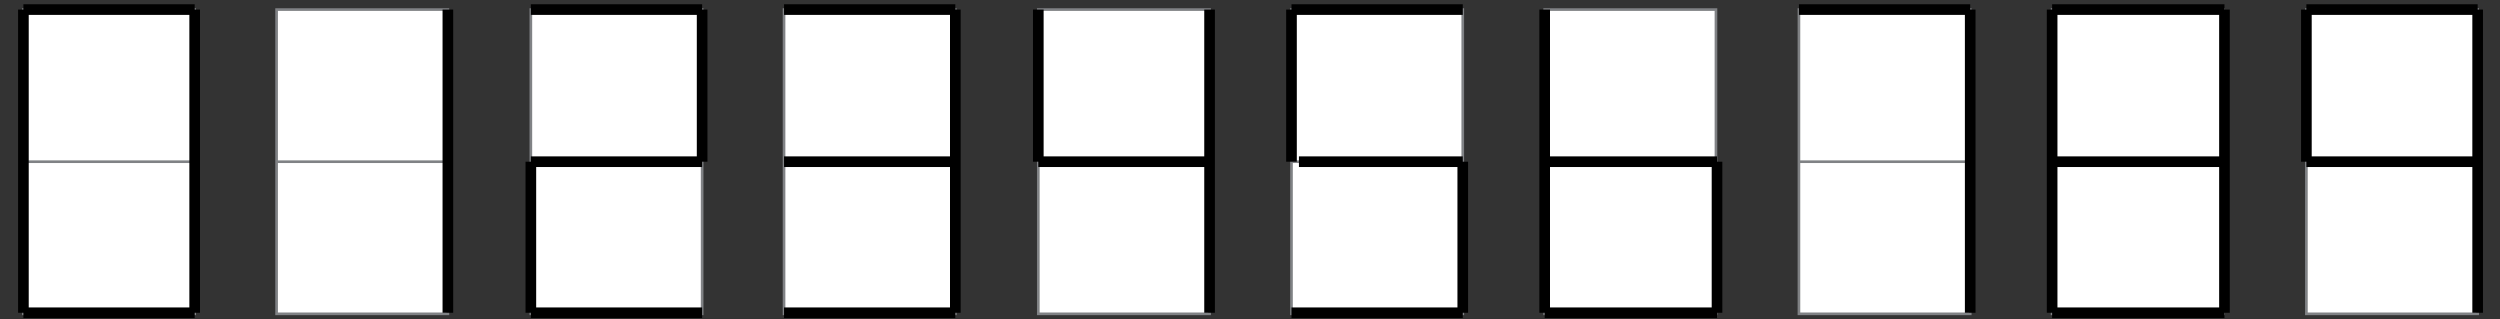 <?xml version="1.0" encoding="utf-8"?>
<!-- Generator: Adobe Illustrator 20.0.0, SVG Export Plug-In . SVG Version: 6.00 Build 0)  -->
<svg version="1.1" id="Layer_1" xmlns="http://www.w3.org/2000/svg" xmlns:xlink="http://www.w3.org/1999/xlink" x="0px" y="0px"
	 viewBox="0 0 235 30" style="enable-background:new 0 0 235 30;" xml:space="preserve">
<rect x="0" y="0" width="235" height="30" fill="#333333" stroke="none"/>
<style type="text/css">
	.st0{fill:#FFFFFF;stroke:#808285;stroke-width:0.25;stroke-miterlimit:10;}
	.st1{fill:none;stroke:#808285;stroke-width:0.25;stroke-miterlimit:10;}
	.st2{fill:none;stroke:#000000;stroke-miterlimit:10;}
</style>
<g>
	<rect x="26" y="0.9" class="st0" width="16.1" height="28.6"/>
	<line class="st1" x1="26" y1="15.2" x2="42.1" y2="15.2"/>
	<line class="st2" x1="42.1" y1="29.4" x2="42.1" y2="0.9"/>
</g>
<g>
	<rect x="49.9" y="0.9" class="st0" width="16.1" height="28.6"/>
	<line class="st1" x1="49.9" y1="15.2" x2="66" y2="15.2"/>
	<line class="st2" x1="49.9" y1="0.9" x2="66" y2="0.9"/>
	<line class="st2" x1="66" y1="15.2" x2="66" y2="0.9"/>
	<line class="st2" x1="49.9" y1="15.2" x2="66" y2="15.2"/>
	<line class="st2" x1="49.9" y1="29.4" x2="49.9" y2="15.2"/>
	<line class="st2" x1="66" y1="29.4" x2="49.9" y2="29.4"/>
</g>
<g>
	<rect x="2.2" y="0.9" class="st0" width="16.1" height="28.6"/>
	<line class="st1" x1="2.2" y1="15.2" x2="18.3" y2="15.2"/>
	<line class="st2" x1="2.2" y1="0.9" x2="2.2" y2="29.4"/>
	<line class="st2" x1="18.3" y1="0.9" x2="2.2" y2="0.9"/>
	<line class="st2" x1="18.3" y1="29.4" x2="18.3" y2="0.9"/>
	<line class="st2" x1="2.2" y1="29.4" x2="18.3" y2="29.4"/>
</g>
<g>
	<rect x="73.7" y="0.9" class="st0" width="16.1" height="28.6"/>
	<line class="st1" x1="73.7" y1="15.2" x2="89.8" y2="15.2"/>
	<line class="st2" x1="73.7" y1="29.4" x2="89.8" y2="29.4"/>
	<line class="st2" x1="89.8" y1="0.9" x2="89.8" y2="29.4"/>
	<line class="st2" x1="73.7" y1="0.9" x2="89.8" y2="0.9"/>
	<line class="st2" x1="73.7" y1="15.2" x2="89.8" y2="15.2"/>
</g>
<g>
	<rect x="97.6" y="0.9" class="st0" width="16.1" height="28.6"/>
	<line class="st1" x1="97.6" y1="15.2" x2="113.7" y2="15.2"/>
	<line class="st2" x1="97.6" y1="0.9" x2="97.6" y2="15.2"/>
	<line class="st2" x1="113.7" y1="15.2" x2="97.6" y2="15.2"/>
	<line class="st2" x1="113.7" y1="29.4" x2="113.7" y2="0.9"/>
</g>
<g>
	<rect x="121.4" y="0.9" class="st0" width="16.1" height="28.6"/>
	<line class="st1" x1="121.4" y1="15.2" x2="137.5" y2="15.2"/>
	<line class="st2" x1="121.4" y1="0.9" x2="121.4" y2="15.2"/>
	<line class="st2" x1="121.4" y1="29.4" x2="137.5" y2="29.4"/>
	<line class="st2" x1="137.5" y1="15.2" x2="137.5" y2="29.4"/>
	<line class="st2" x1="137.5" y1="0.9" x2="121.4" y2="0.9"/>
	<line class="st2" x1="122.1" y1="15.2" x2="137.5" y2="15.2"/>
</g>
<g>
	<rect x="145.2" y="0.9" class="st0" width="16.1" height="28.6"/>
	<line class="st1" x1="145.2" y1="15.2" x2="161.4" y2="15.2"/>
	<line class="st2" x1="145.2" y1="0.9" x2="145.2" y2="29.4"/>
	<line class="st2" x1="161.4" y1="15.2" x2="145.2" y2="15.2"/>
	<line class="st2" x1="161.4" y1="29.4" x2="145.2" y2="29.4"/>
	<line class="st2" x1="161.4" y1="15.2" x2="161.4" y2="29.4"/>
</g>
<g>
	<rect x="169.1" y="0.9" class="st0" width="16.1" height="28.6"/>
	<line class="st1" x1="169.1" y1="15.2" x2="185.2" y2="15.2"/>
	<line class="st2" x1="185.2" y1="29.4" x2="185.2" y2="0.9"/>
	<line class="st2" x1="169.1" y1="0.9" x2="185.2" y2="0.9"/>
</g>
<g>
	<rect x="216.8" y="0.9" class="st0" width="16.1" height="28.6"/>
	<line class="st1" x1="216.8" y1="15.2" x2="232.9" y2="15.2"/>
	<line class="st2" x1="216.8" y1="0.9" x2="216.8" y2="15.2"/>
	<line class="st2" x1="232.9" y1="15.2" x2="216.8" y2="15.2"/>
	<line class="st2" x1="232.9" y1="0.9" x2="216.8" y2="0.9"/>
	<line class="st2" x1="232.9" y1="29.4" x2="232.9" y2="0.9"/>
</g>
<g>
	<rect x="192.9" y="0.9" class="st0" width="16.1" height="28.6"/>
	<line class="st1" x1="192.9" y1="15.2" x2="209.1" y2="15.2"/>
	<line class="st2" x1="192.9" y1="0.9" x2="192.9" y2="29.4"/>
	<line class="st2" x1="209.1" y1="29.4" x2="192.9" y2="29.4"/>
	<line class="st2" x1="209.1" y1="0.9" x2="209.1" y2="29.4"/>
	<line class="st2" x1="192.9" y1="0.9" x2="209.1" y2="0.9"/>
	<line class="st2" x1="209.1" y1="15.2" x2="192.9" y2="15.2"/>
</g>
</svg>
